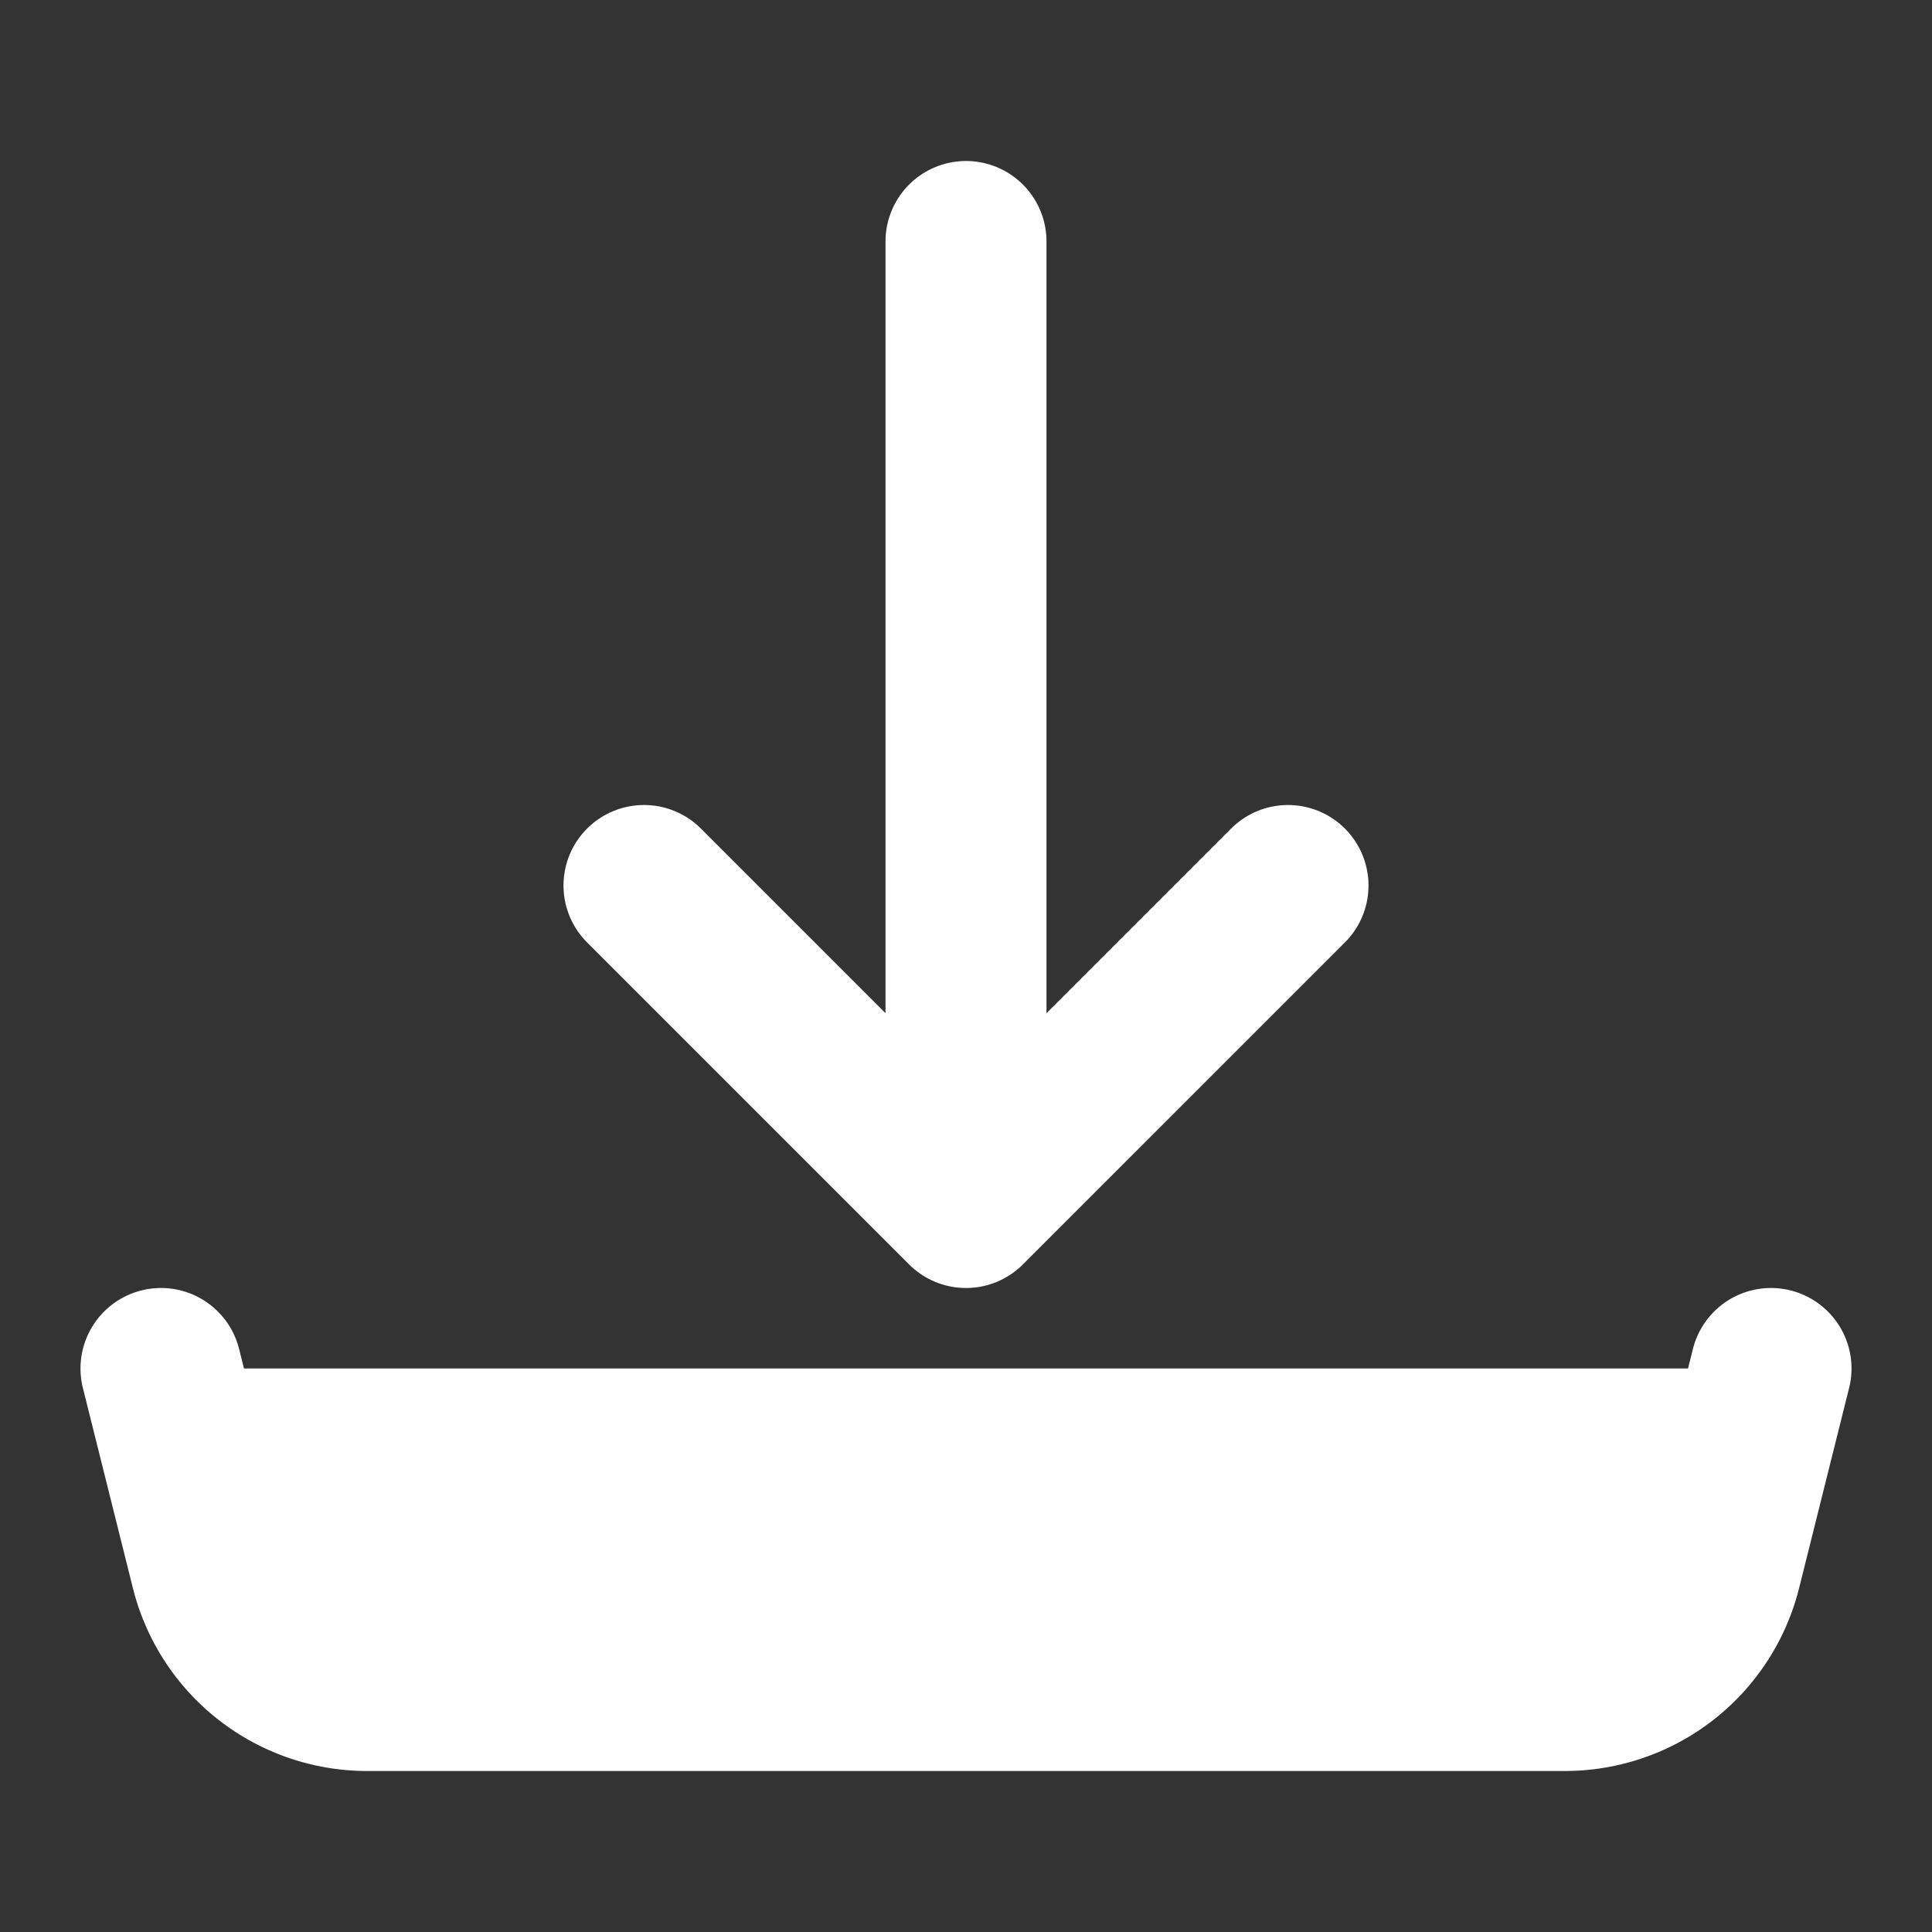 <svg xmlns="http://www.w3.org/2000/svg" width="36" height="36" viewBox="0 0 24 24" fill="white" stroke="white" stroke-width="2" stroke-linecap="round" stroke-linejoin="round" class="ai ai-Download"><rect x="0" y="0" width="24" height="24" fill="#333333" stroke="none"/><path d="M12 15V3m0 12l-4-4m4 4l4-4"/><path d="M2 17l.621 2.485A2 2 0 0 0 4.561 21H19.439a2 2 0 0 0 1.94-1.515L22 17"/></svg>